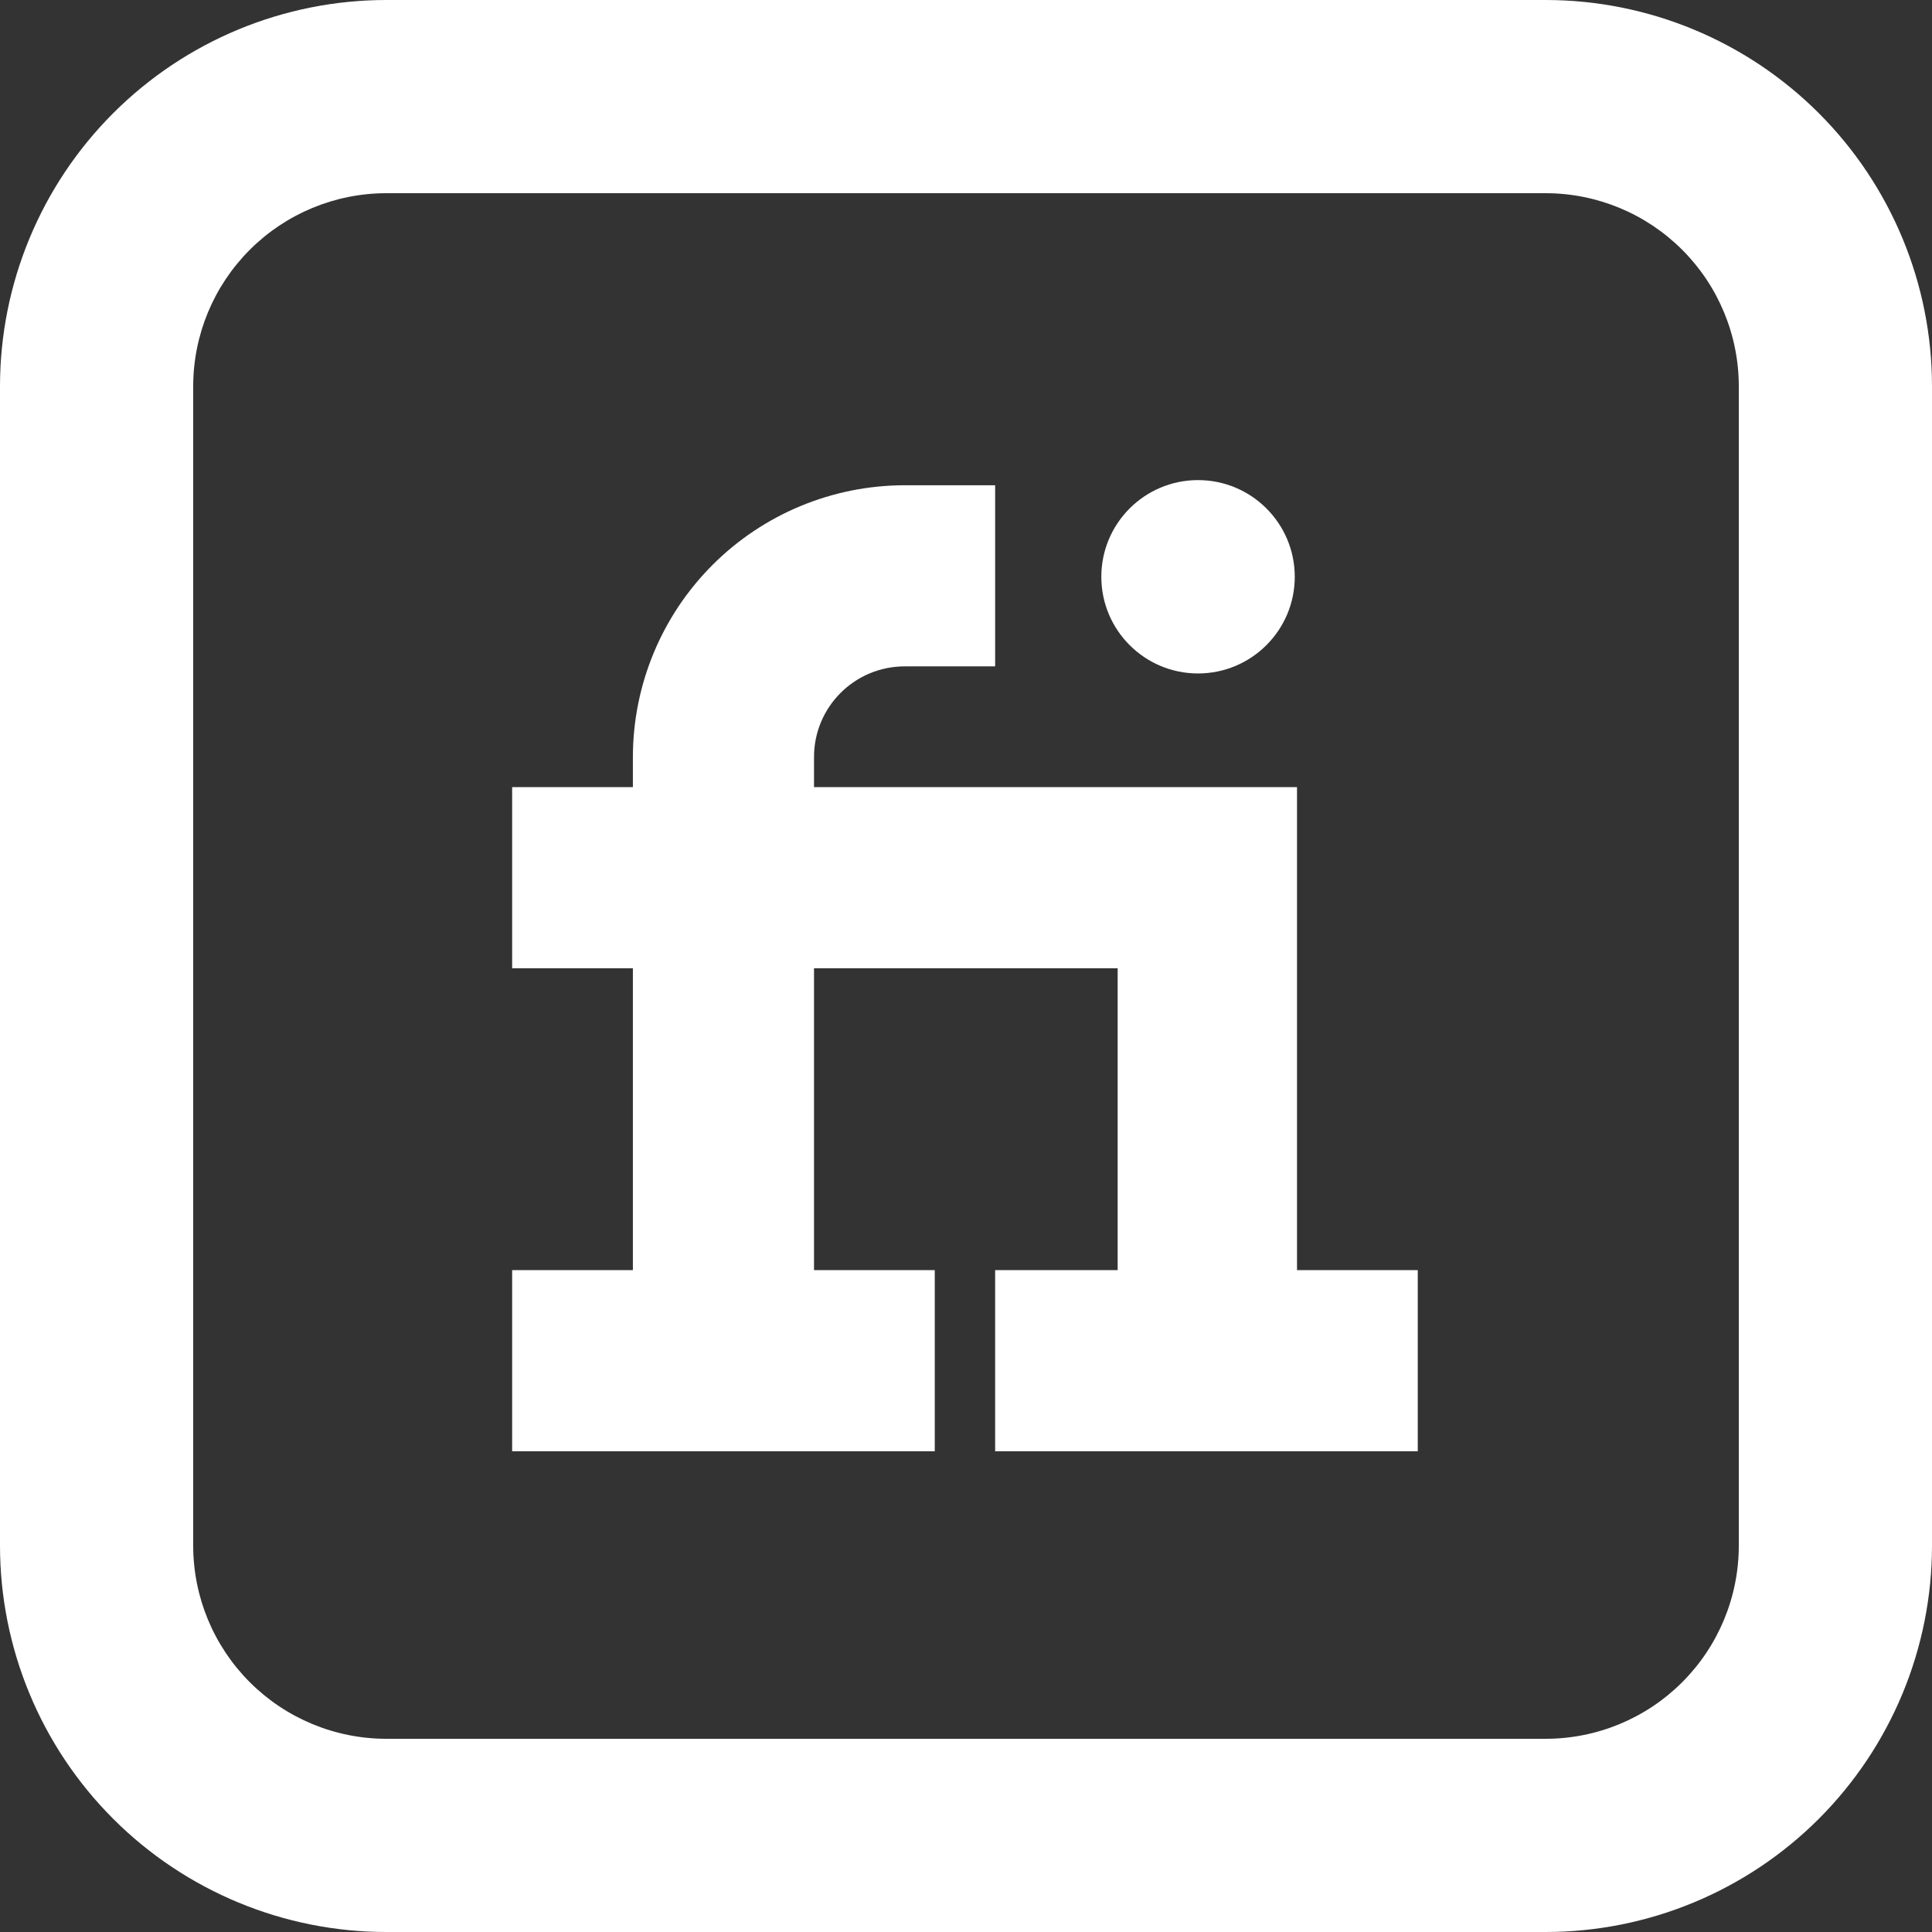 <svg width="24" height="24" viewBox="0 0 24 24" fill="none" xmlns="http://www.w3.org/2000/svg">
<rect x="0" y="0" width="24" height="24" fill="#333333" stroke="none"/>
<path d="M16.112 15.778V9.778H10.112V9.403C10.112 8.783 10.616 8.278 11.238 8.278H12.362V6.028H11.238C10.343 6.029 9.485 6.384 8.852 7.017C8.219 7.65 7.863 8.508 7.862 9.403V9.778H6.362V12.028H7.862V15.778H6.362V18.028H11.612V15.778H10.112V12.028H13.884V15.778H12.362V18.028H17.612V15.778H16.112Z" fill="white"/>
<path d="M14.882 8.366C15.546 8.366 16.084 7.828 16.084 7.165C16.084 6.502 15.546 5.964 14.882 5.964C14.219 5.964 13.681 6.502 13.681 7.165C13.681 7.828 14.219 8.366 14.882 8.366Z" fill="white"/>
<path d="M4.8 2.4C4.163 2.4 3.553 2.653 3.103 3.103C2.653 3.553 2.4 4.163 2.4 4.8V19.2C2.4 19.837 2.653 20.447 3.103 20.897C3.553 21.347 4.163 21.6 4.8 21.6H19.2C19.837 21.6 20.447 21.347 20.897 20.897C21.347 20.447 21.6 19.837 21.6 19.2V4.8C21.6 4.163 21.347 3.553 20.897 3.103C20.447 2.653 19.837 2.4 19.2 2.4H4.8ZM4.8 0H19.2C20.473 0 21.694 0.506 22.594 1.406C23.494 2.306 24 3.527 24 4.8V19.2C24 20.473 23.494 21.694 22.594 22.594C21.694 23.494 20.473 24 19.2 24H4.8C3.527 24 2.306 23.494 1.406 22.594C0.506 21.694 0 20.473 0 19.2V4.8C0 3.527 0.506 2.306 1.406 1.406C2.306 0.506 3.527 0 4.8 0V0Z" fill="white"/>
</svg>
